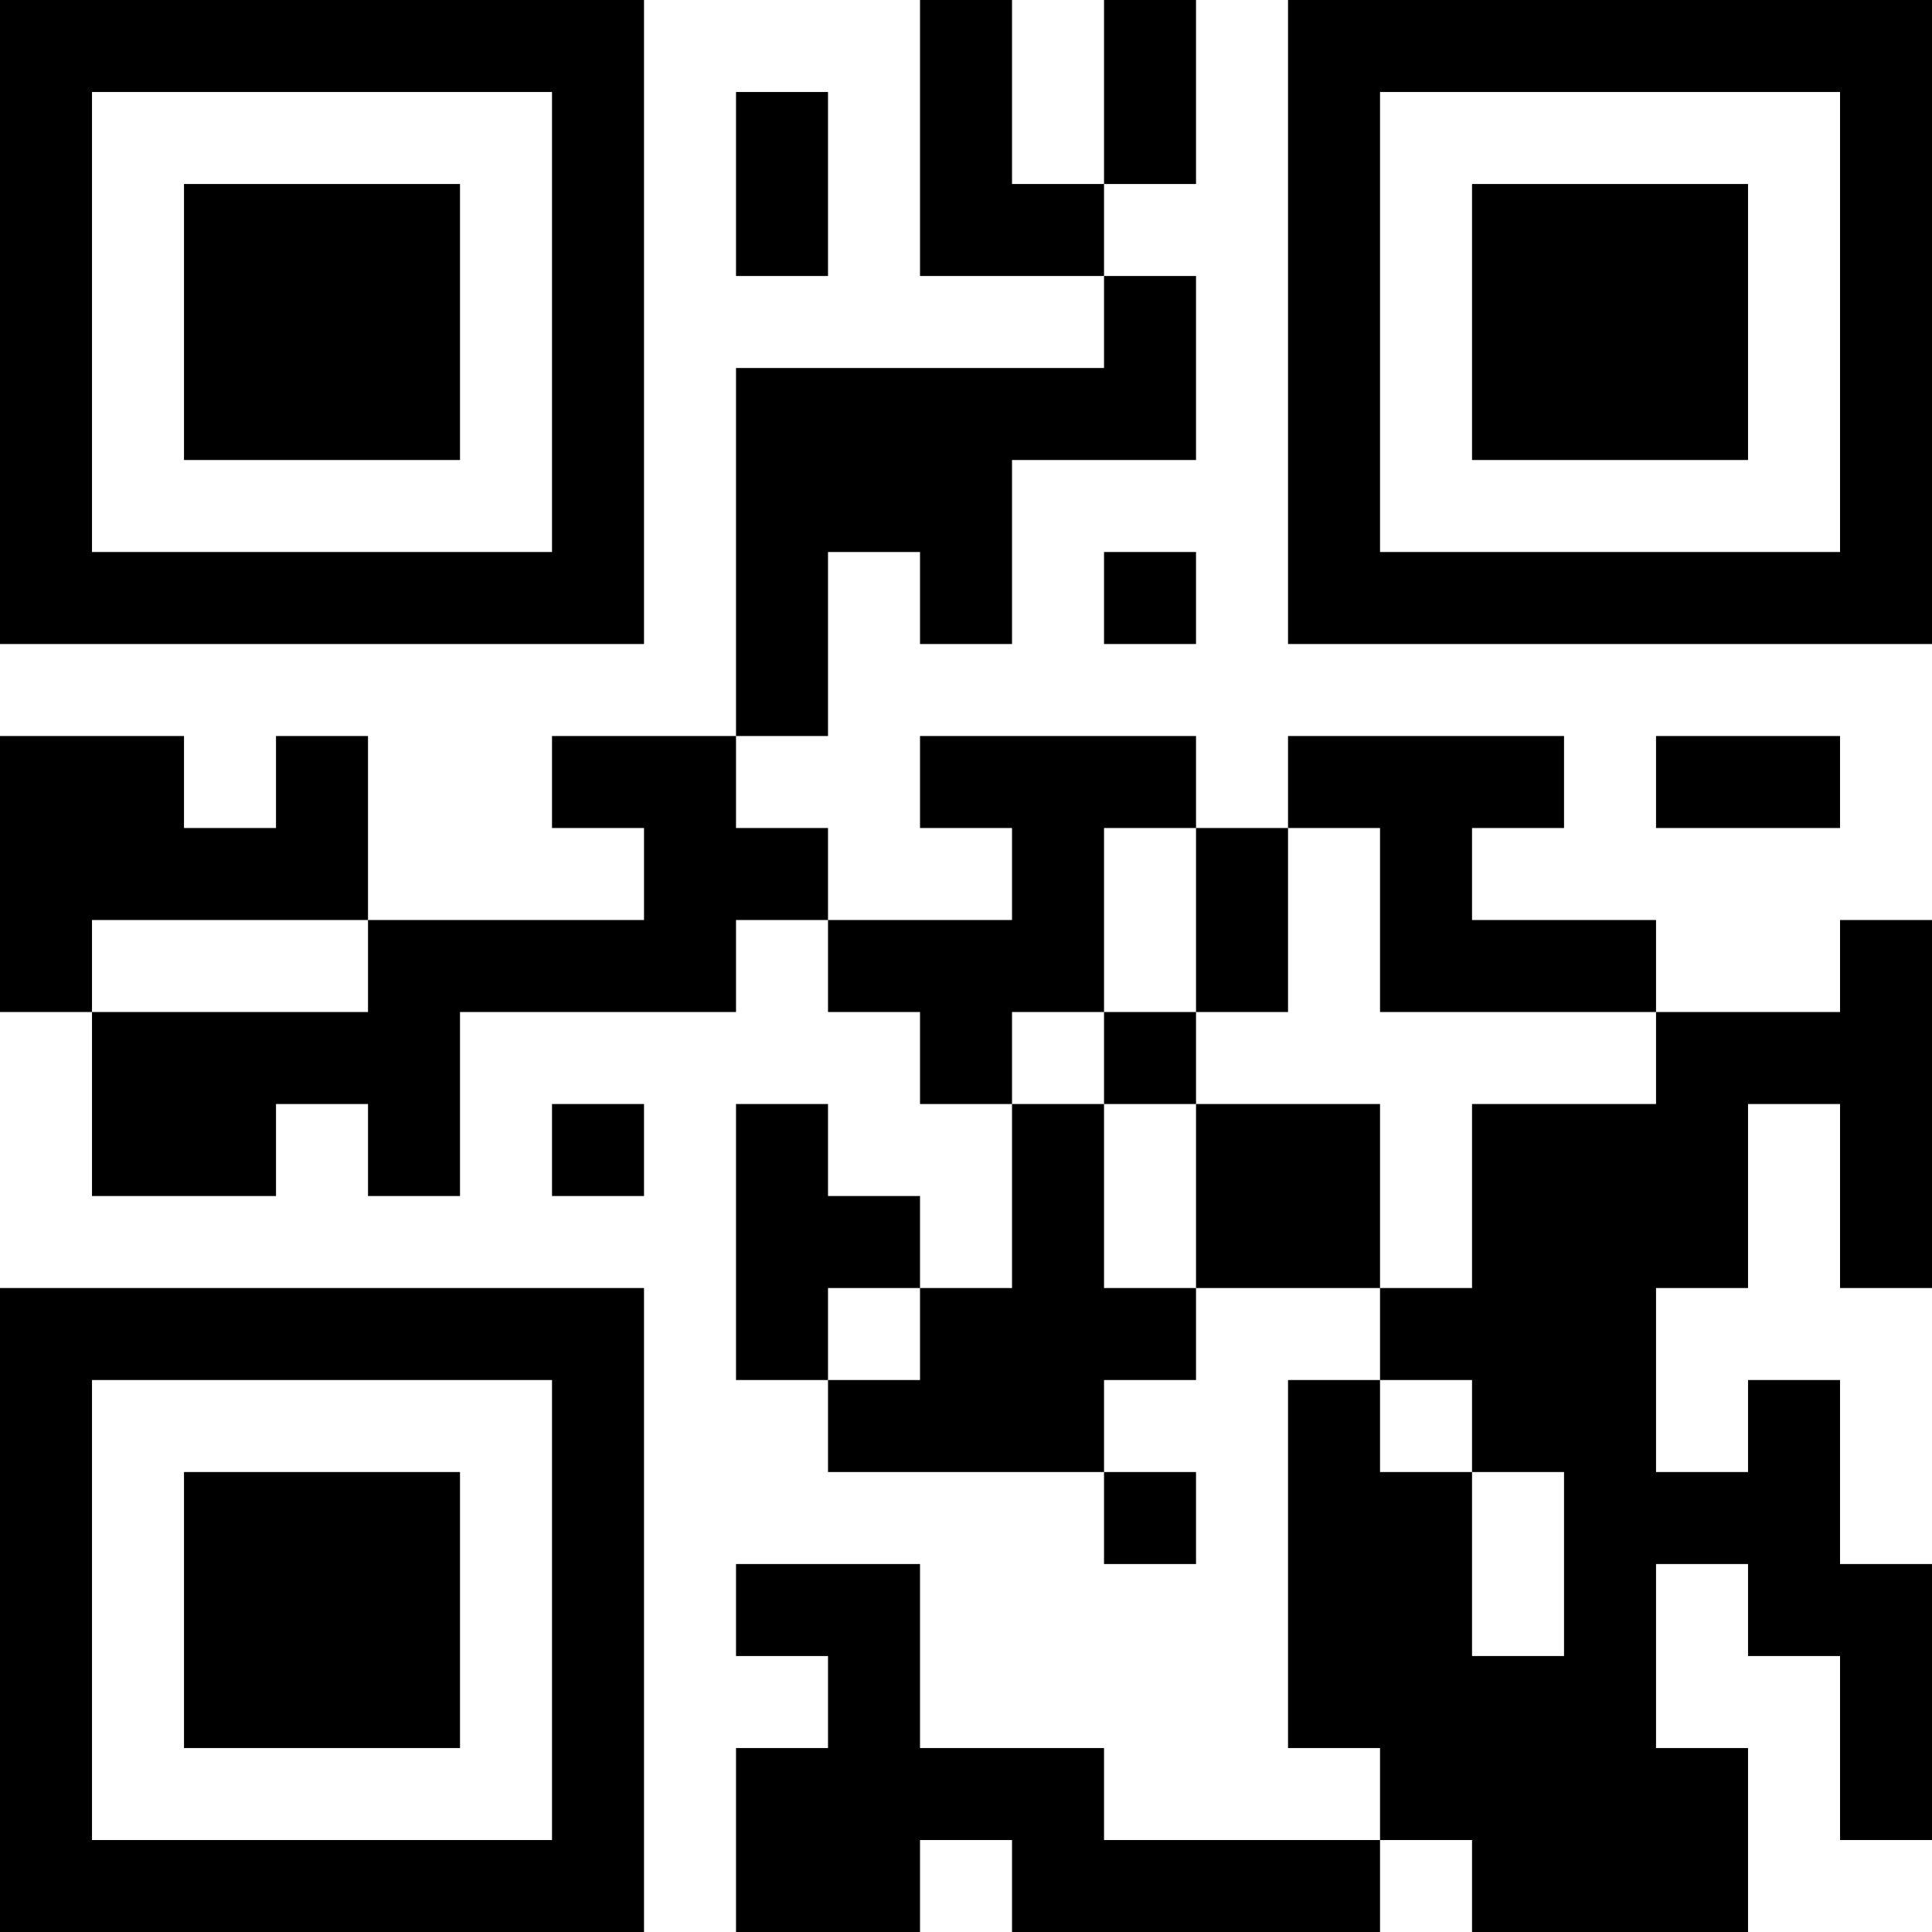 <?xml version="1.0" encoding="UTF-8"?>
<svg xmlns="http://www.w3.org/2000/svg" version="1.1" width="300" height="300" viewBox="0 0 300 300"><rect x="0" y="0" width="300" height="300" fill="#ffffff"/><g transform="scale(14.286)"><g transform="translate(0,0)"><path fill-rule="evenodd" d="M10 0L10 3L12 3L12 4L8 4L8 8L6 8L6 9L7 9L7 10L4 10L4 8L3 8L3 9L2 9L2 8L0 8L0 11L1 11L1 13L3 13L3 12L4 12L4 13L5 13L5 11L8 11L8 10L9 10L9 11L10 11L10 12L11 12L11 14L10 14L10 13L9 13L9 12L8 12L8 15L9 15L9 16L12 16L12 17L13 17L13 16L12 16L12 15L13 15L13 14L15 14L15 15L14 15L14 19L15 19L15 20L12 20L12 19L10 19L10 17L8 17L8 18L9 18L9 19L8 19L8 21L10 21L10 20L11 20L11 21L15 21L15 20L16 20L16 21L19 21L19 19L18 19L18 17L19 17L19 18L20 18L20 20L21 20L21 17L20 17L20 15L19 15L19 16L18 16L18 14L19 14L19 12L20 12L20 14L21 14L21 10L20 10L20 11L18 11L18 10L16 10L16 9L17 9L17 8L14 8L14 9L13 9L13 8L10 8L10 9L11 9L11 10L9 10L9 9L8 9L8 8L9 8L9 6L10 6L10 7L11 7L11 5L13 5L13 3L12 3L12 2L13 2L13 0L12 0L12 2L11 2L11 0ZM8 1L8 3L9 3L9 1ZM12 6L12 7L13 7L13 6ZM18 8L18 9L20 9L20 8ZM12 9L12 11L11 11L11 12L12 12L12 14L13 14L13 12L15 12L15 14L16 14L16 12L18 12L18 11L15 11L15 9L14 9L14 11L13 11L13 9ZM1 10L1 11L4 11L4 10ZM12 11L12 12L13 12L13 11ZM6 12L6 13L7 13L7 12ZM9 14L9 15L10 15L10 14ZM15 15L15 16L16 16L16 18L17 18L17 16L16 16L16 15ZM0 0L0 7L7 7L7 0ZM1 1L1 6L6 6L6 1ZM2 2L2 5L5 5L5 2ZM14 0L14 7L21 7L21 0ZM15 1L15 6L20 6L20 1ZM16 2L16 5L19 5L19 2ZM0 14L0 21L7 21L7 14ZM1 15L1 20L6 20L6 15ZM2 16L2 19L5 19L5 16Z" fill="#000000"/></g></g></svg>
